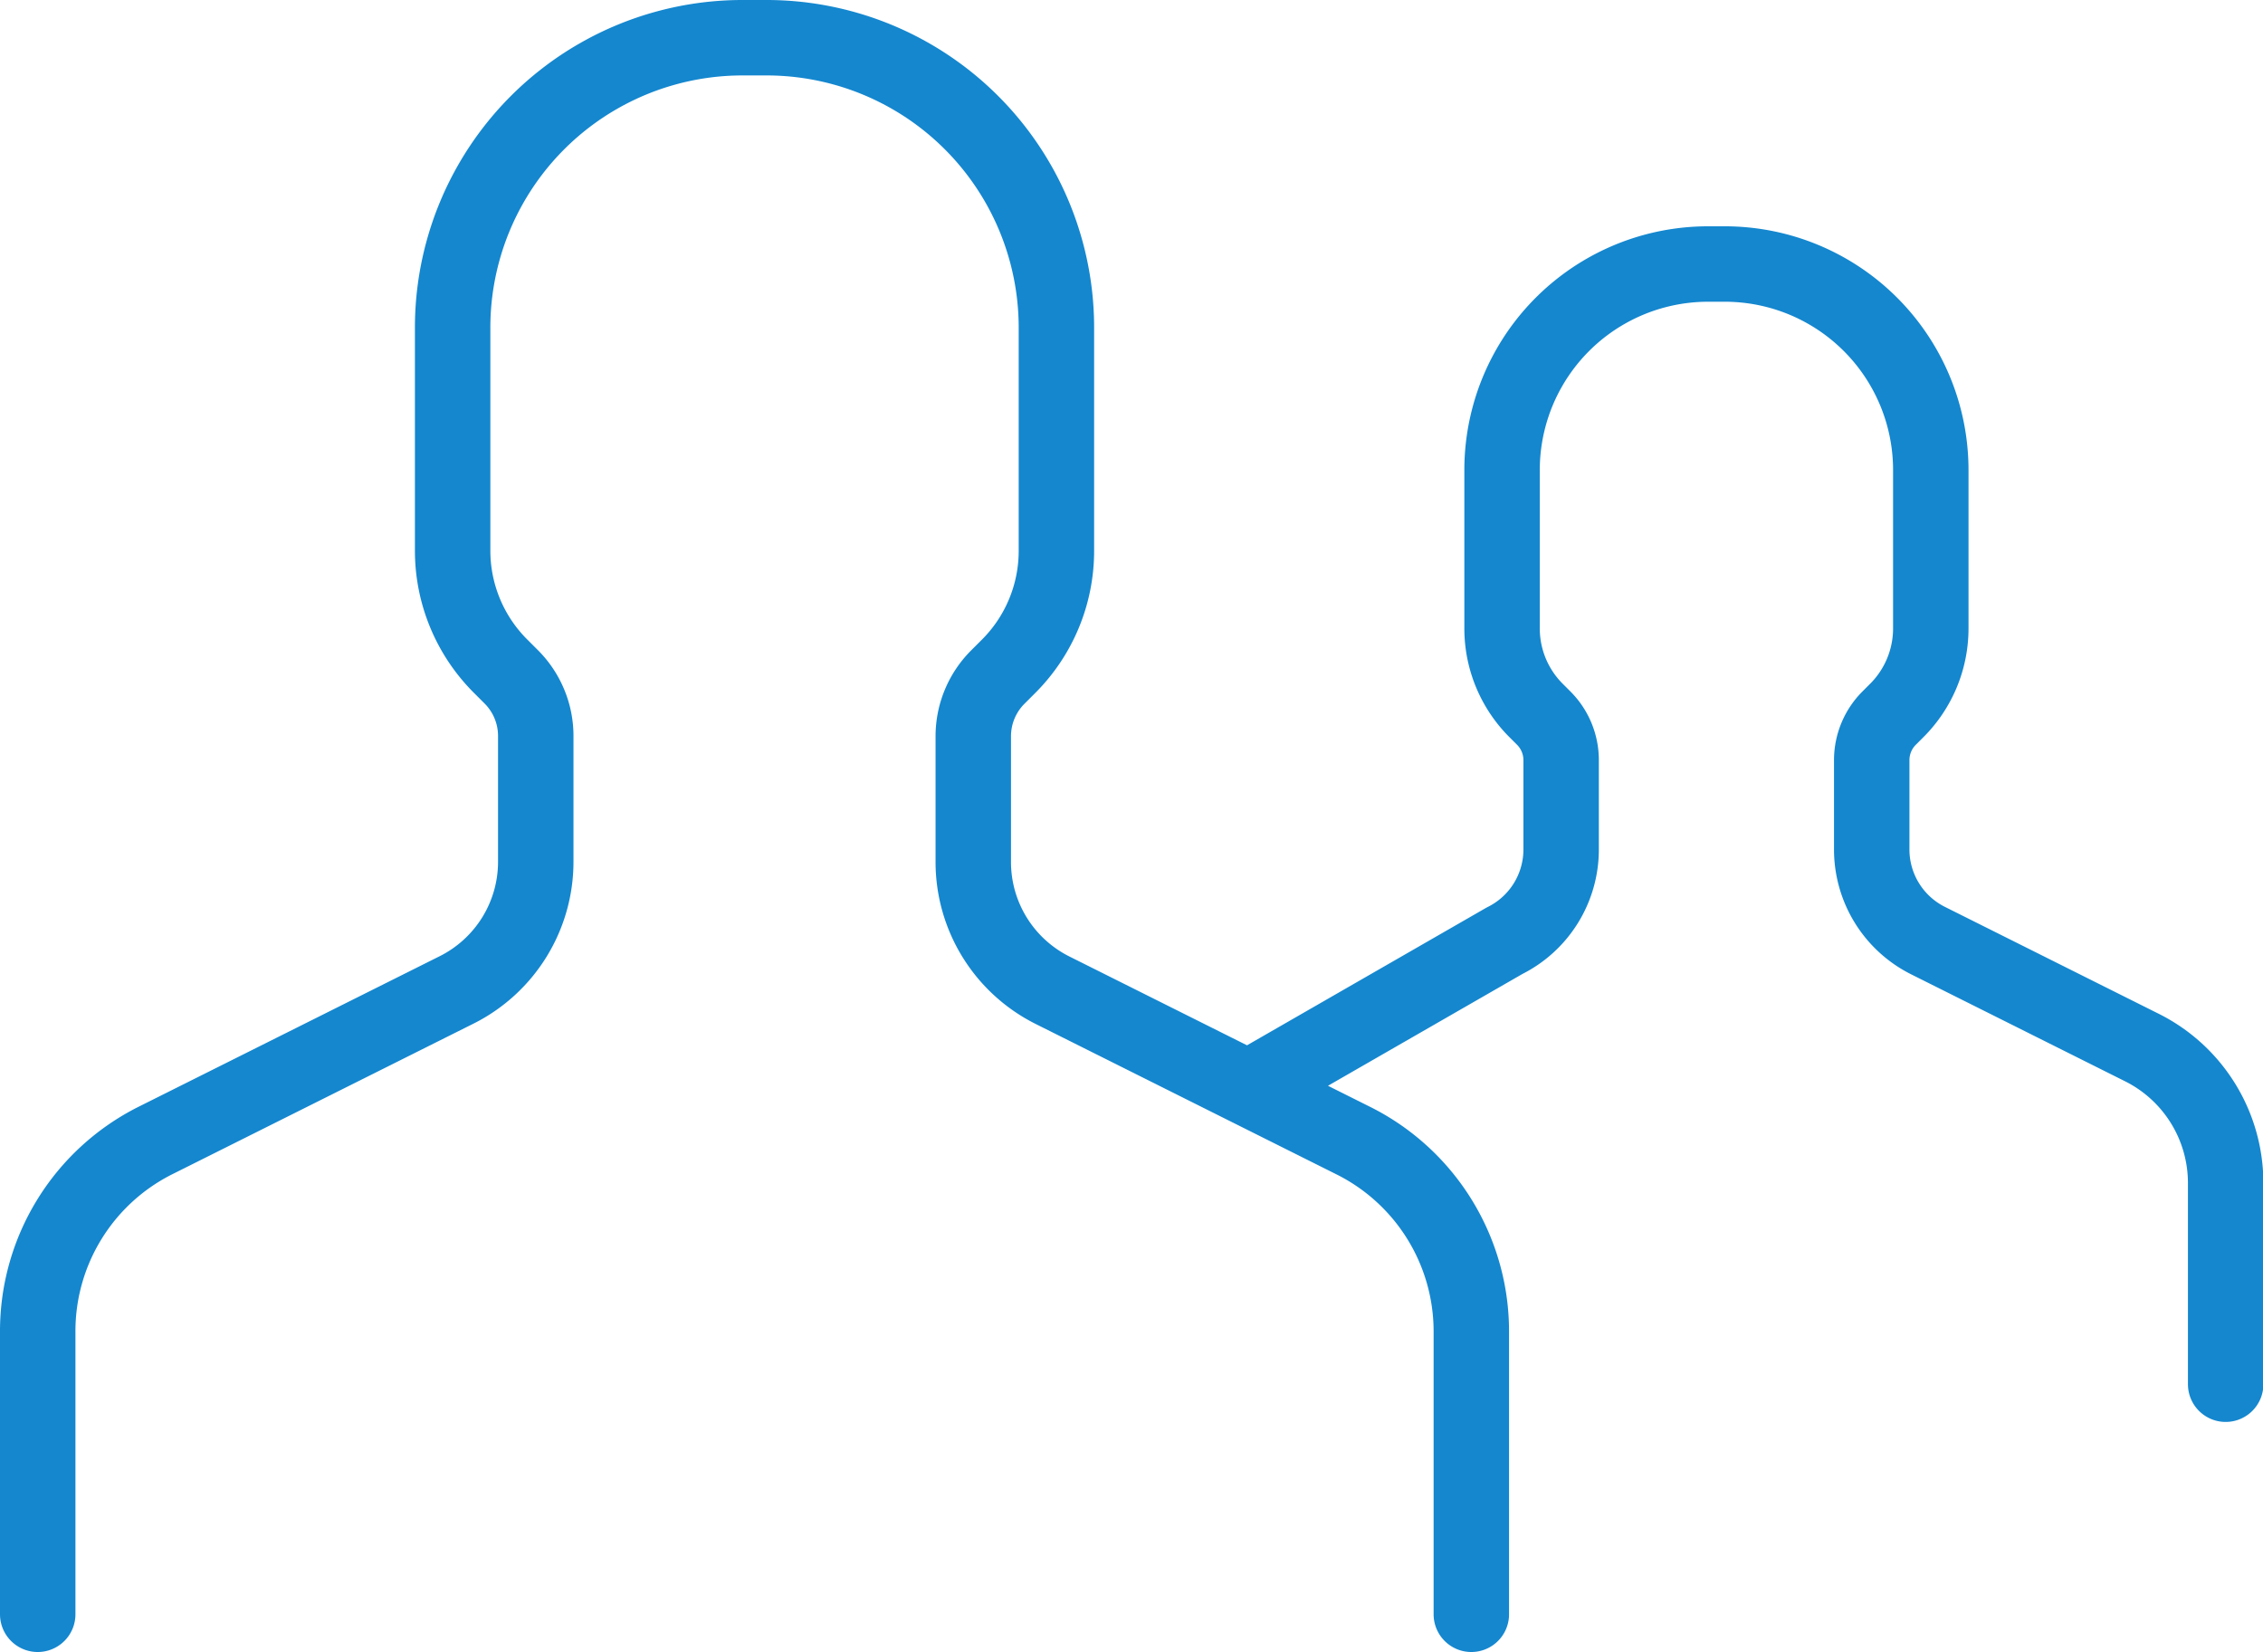 <svg xmlns="http://www.w3.org/2000/svg" width="60" height="43.8" viewBox="0 0 60 43.8"><path d="M-1111.995,191.8v-7.505a5.654,5.654,0,0,1,3.116-5.054l7.98-3.99a3.8,3.8,0,0,0,2.109-3.4v-3.344a2.217,2.217,0,0,0-.646-1.558l-.266-.266a4.325,4.325,0,0,1-1.292-3.1V157.7a7.687,7.687,0,0,1,7.7-7.7h.608a7.687,7.687,0,0,1,7.7,7.7v5.89a4.325,4.325,0,0,1-1.292,3.1l-.266.266a2.217,2.217,0,0,0-.646,1.558v3.344a3.8,3.8,0,0,0,2.109,3.4l7.98,3.99a5.654,5.654,0,0,1,3.116,5.054V191.8m20-6.1v-5.332a4.017,4.017,0,0,0-2.214-3.591l-5.67-2.835a2.7,2.7,0,0,1-1.5-2.417v-2.376a1.575,1.575,0,0,1,.459-1.107l.189-.189a3.072,3.072,0,0,0,.918-2.2v-4.185a5.462,5.462,0,0,0-5.467-5.468h-.432a5.463,5.463,0,0,0-5.468,5.468v4.185a3.072,3.072,0,0,0,.918,2.2l.189.189a1.575,1.575,0,0,1,.459,1.107v2.376a2.7,2.7,0,0,1-1.5,2.417l-6.67,3.835" transform="translate(1112.995 -149)" fill="none" stroke="#1487cf" stroke-linecap="round" stroke-linejoin="round" stroke-width="2"/></svg>